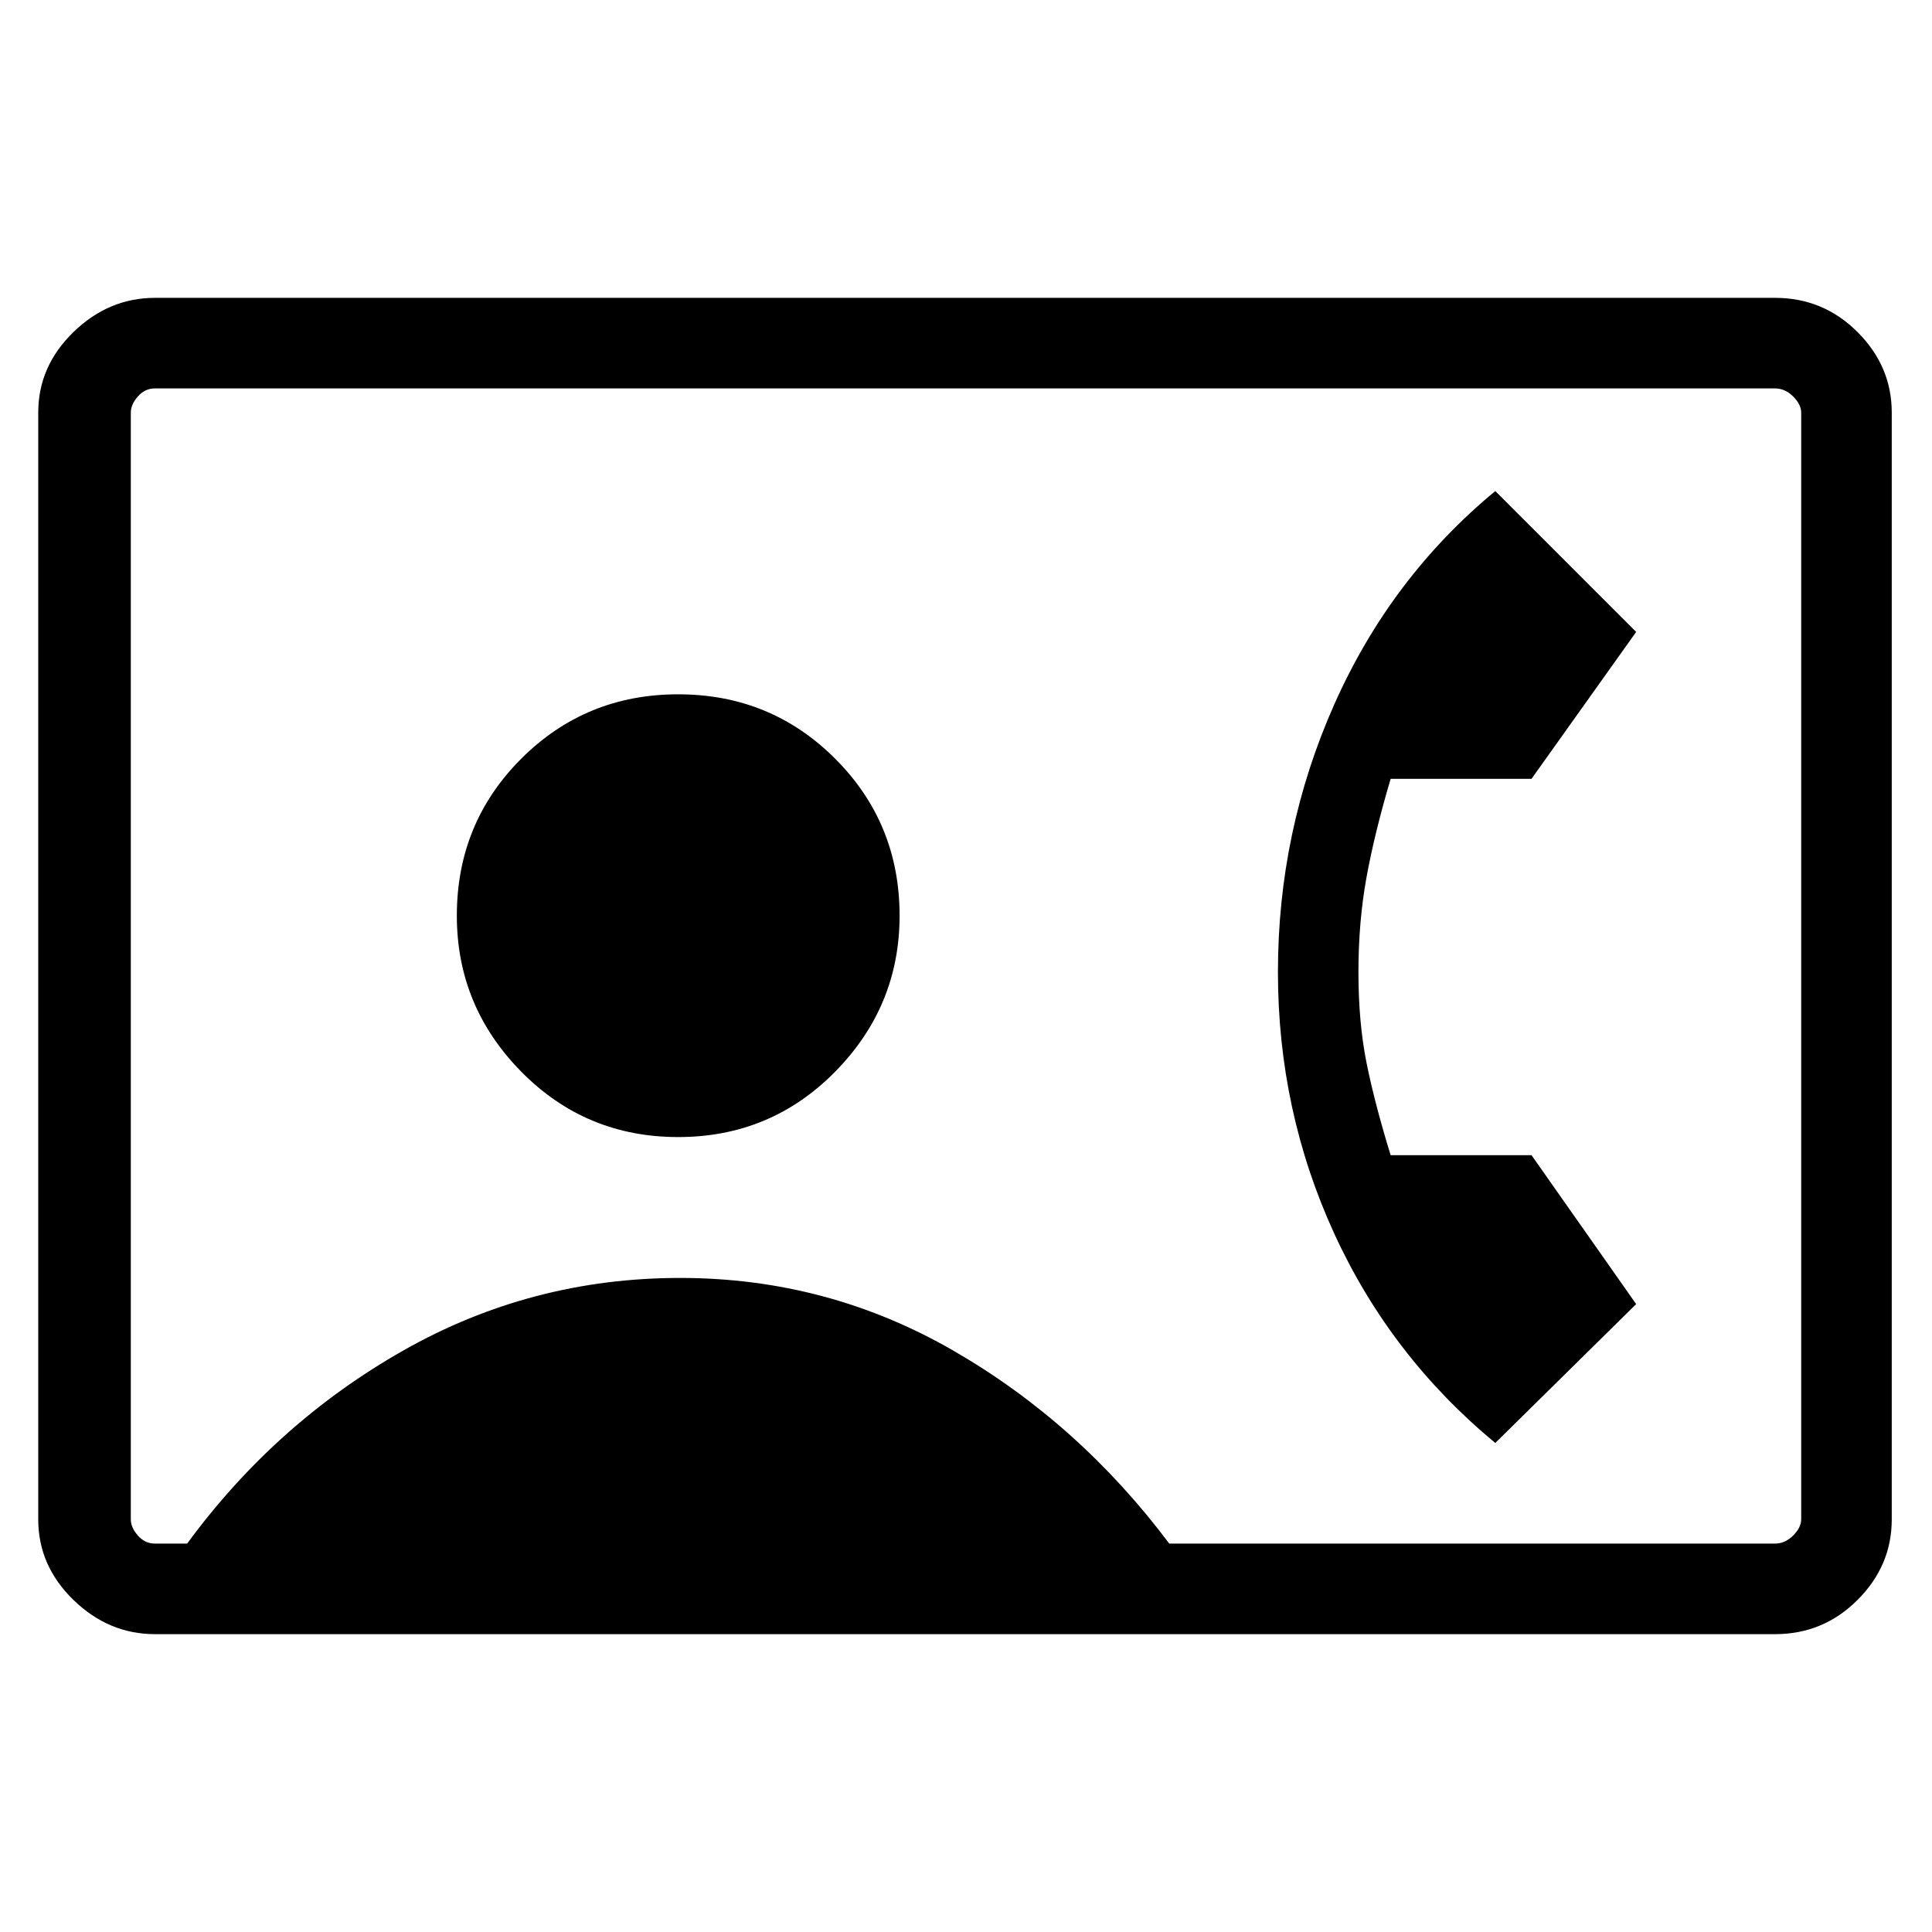 <svg xmlns="http://www.w3.org/2000/svg" height="48" width="48"><path d="M3.85 40.6Q2.7 40.6 1.825 39.75Q0.95 38.9 0.95 37.75V10.25Q0.95 9.1 1.825 8.25Q2.7 7.4 3.85 7.4H44.1Q45.3 7.4 46.15 8.25Q47 9.1 47 10.25V37.75Q47 38.9 46.15 39.75Q45.3 40.6 44.1 40.6ZM29.05 38.35H44.1Q44.35 38.35 44.55 38.15Q44.75 37.95 44.75 37.75V10.25Q44.75 10.05 44.55 9.85Q44.35 9.65 44.1 9.65H3.85Q3.6 9.65 3.425 9.85Q3.25 10.05 3.25 10.25V37.75Q3.25 37.95 3.425 38.15Q3.6 38.35 3.85 38.35H4.65Q6.85 35.35 10.025 33.55Q13.2 31.75 16.9 31.75Q20.55 31.75 23.675 33.55Q26.8 35.35 29.05 38.35ZM16.85 28.25Q19.15 28.25 20.75 26.625Q22.35 25 22.35 22.75Q22.35 20.45 20.75 18.85Q19.15 17.25 16.85 17.25Q14.55 17.25 12.95 18.85Q11.35 20.45 11.35 22.75Q11.35 25 12.95 26.625Q14.55 28.25 16.85 28.25ZM37.15 35.85Q34.55 33.7 33.15 30.65Q31.75 27.6 31.75 24.15Q31.75 20.65 33.15 17.5Q34.55 14.35 37.15 12.2L40.65 15.7L38.05 19.35H34.55Q34.15 20.7 33.95 21.8Q33.75 22.9 33.75 24.15Q33.75 25.4 33.95 26.4Q34.15 27.4 34.55 28.7H38.05L40.65 32.4Z"/></svg>